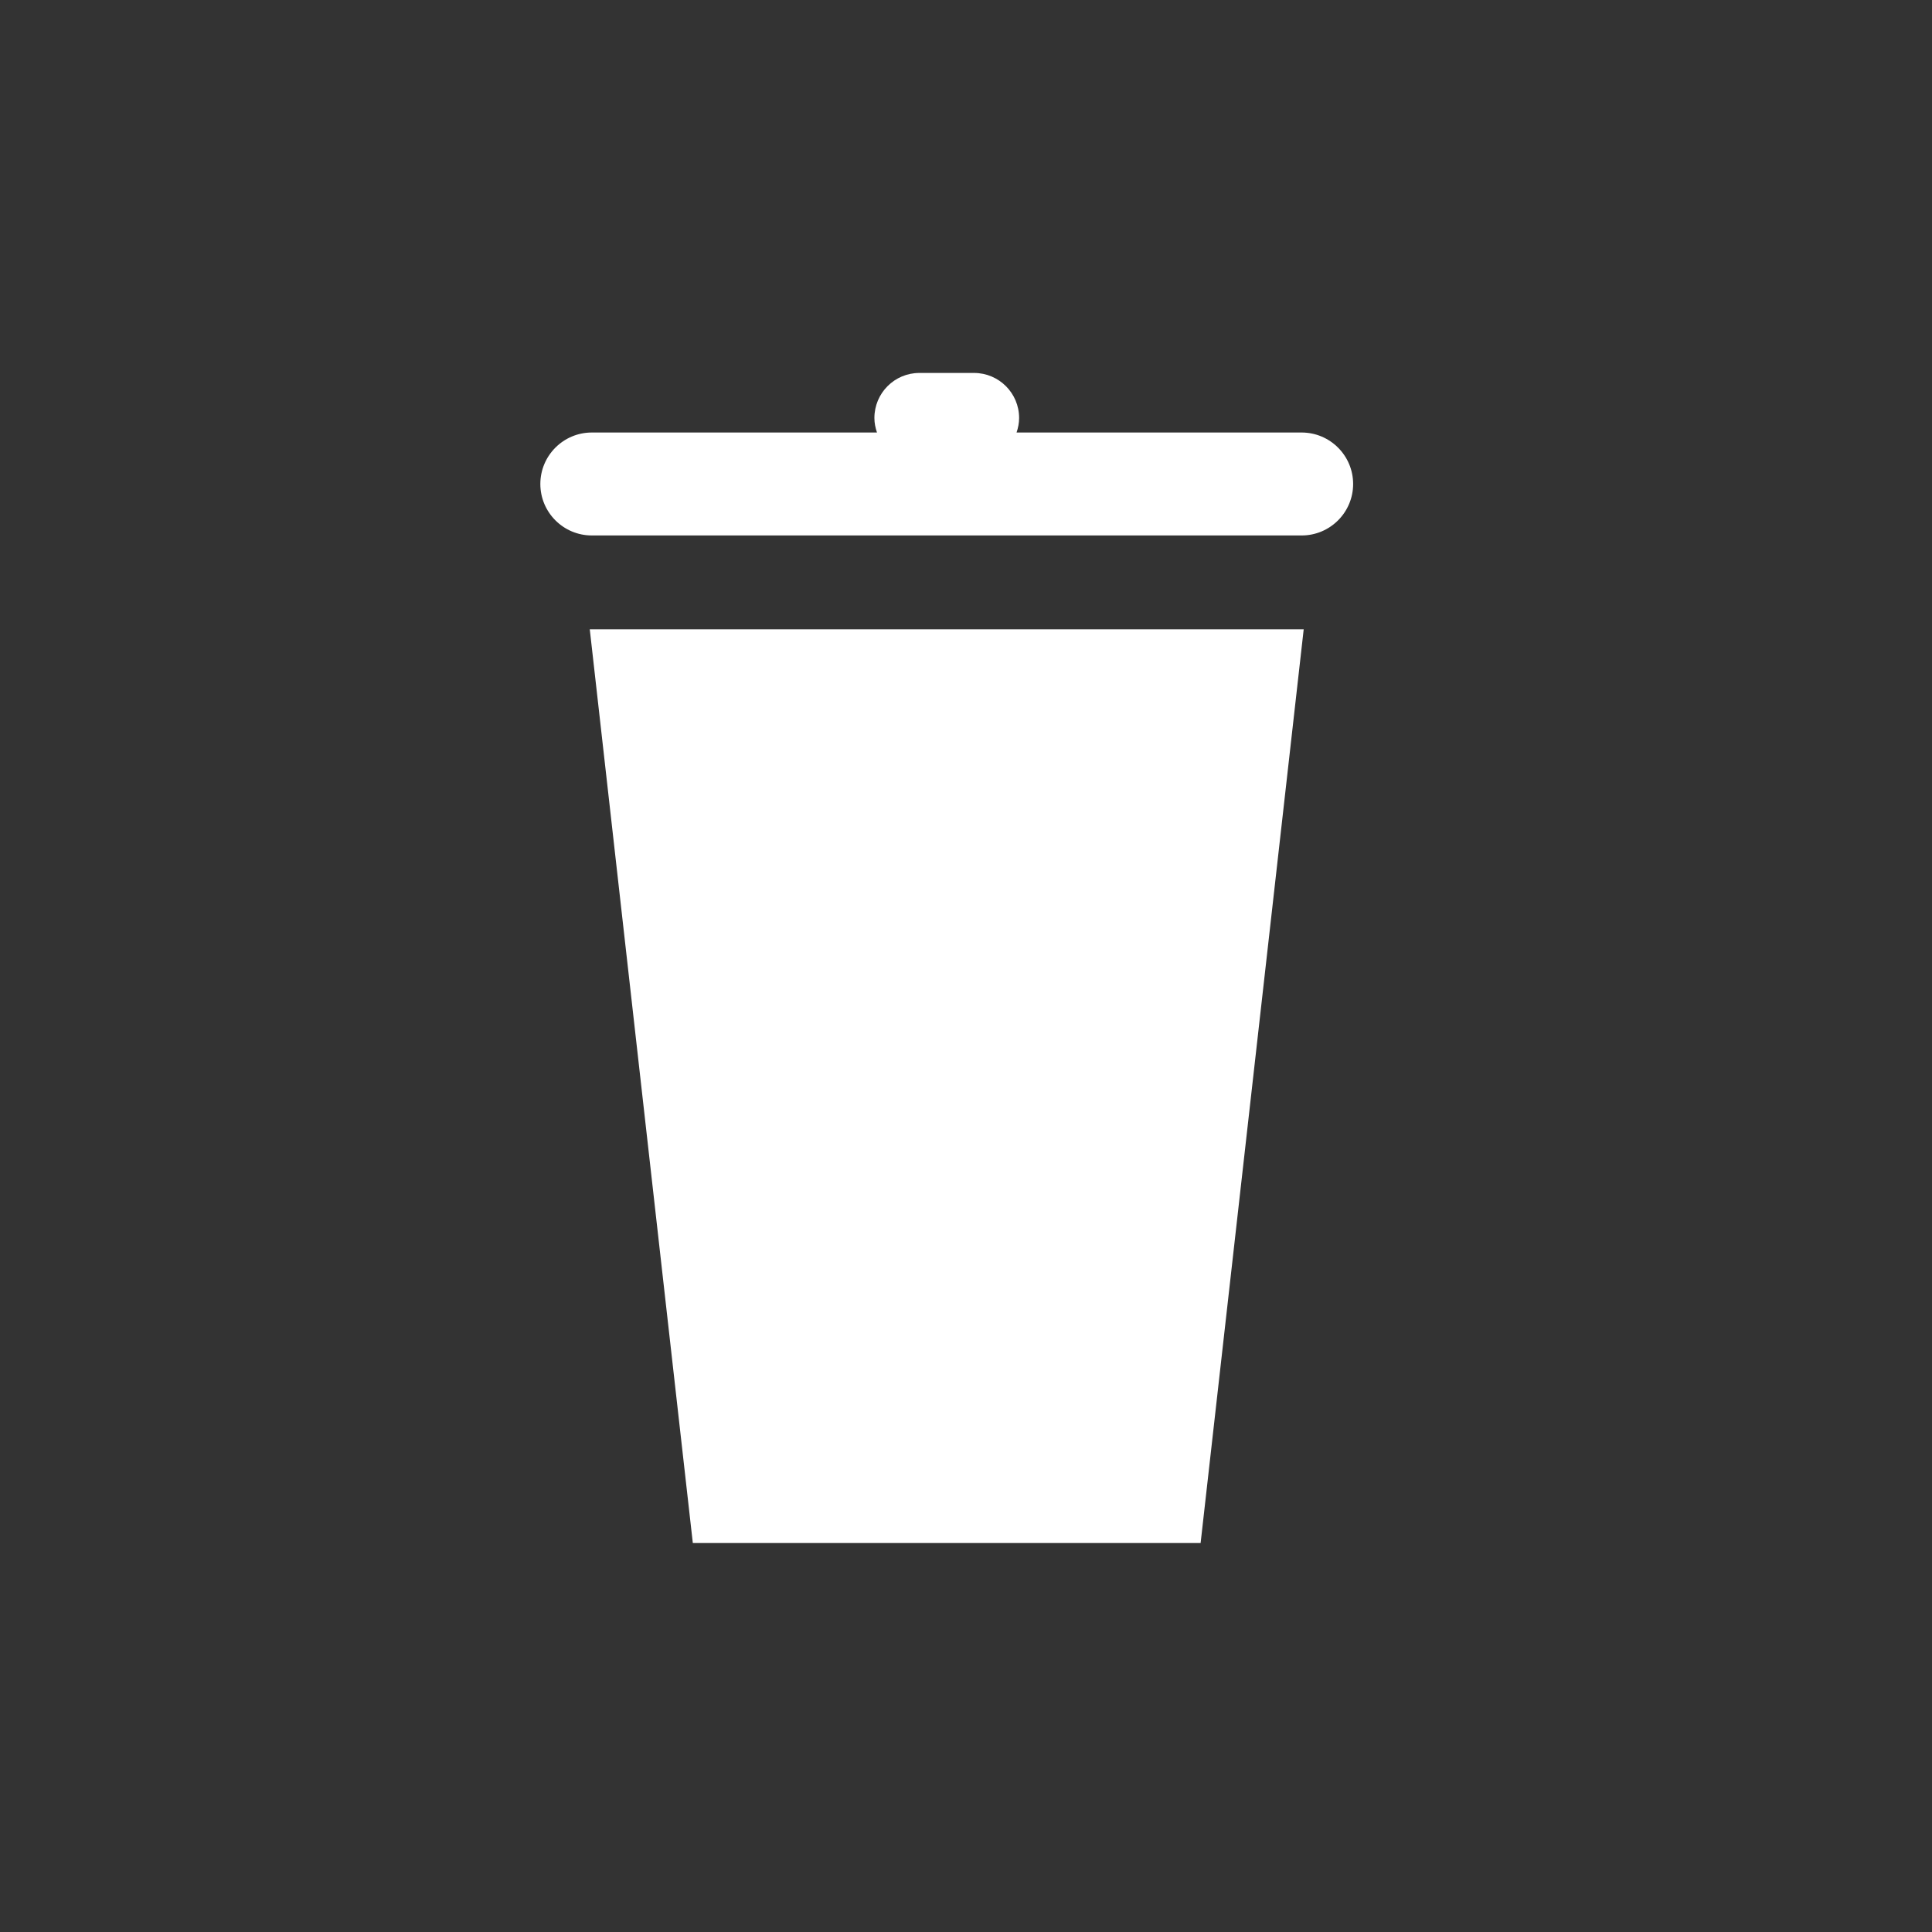 <?xml version="1.0" encoding="utf-8"?>
<!-- Generator: Adobe Illustrator 16.0.0, SVG Export Plug-In . SVG Version: 6.00 Build 0)  -->
<!DOCTYPE svg PUBLIC "-//W3C//DTD SVG 1.1//EN" "http://www.w3.org/Graphics/SVG/1.1/DTD/svg11.dtd">
<svg version="1.1" id="Layer_1" xmlns="http://www.w3.org/2000/svg" xmlns:xlink="http://www.w3.org/1999/xlink" x="0px" y="0px"
	 width="53px" height="53px" viewBox="0 0 53 53" enable-background="new 0 0 53 53" xml:space="preserve">
<rect x="0" y="0" width="53" height="53" fill="#333333" stroke="none"/>
<g>
	<polygon fill="#FFFFFF" points="32.936,42.33 19.006,42.33 16.179,17.264 35.764,17.264 	"/>
	<path fill="#FFFFFF" d="M35.707,11.865h-7.82c0.043-0.127,0.07-0.259,0.07-0.398c0-0.684-0.555-1.236-1.236-1.236h-1.5
		c-0.682,0-1.234,0.553-1.234,1.236c0,0.14,0.028,0.271,0.071,0.398h-7.823c-0.779,0-1.412,0.633-1.412,1.412
		s0.633,1.412,1.412,1.412h19.473c0.779,0,1.412-0.633,1.412-1.412S36.486,11.865,35.707,11.865z"/>
</g>
</svg>
